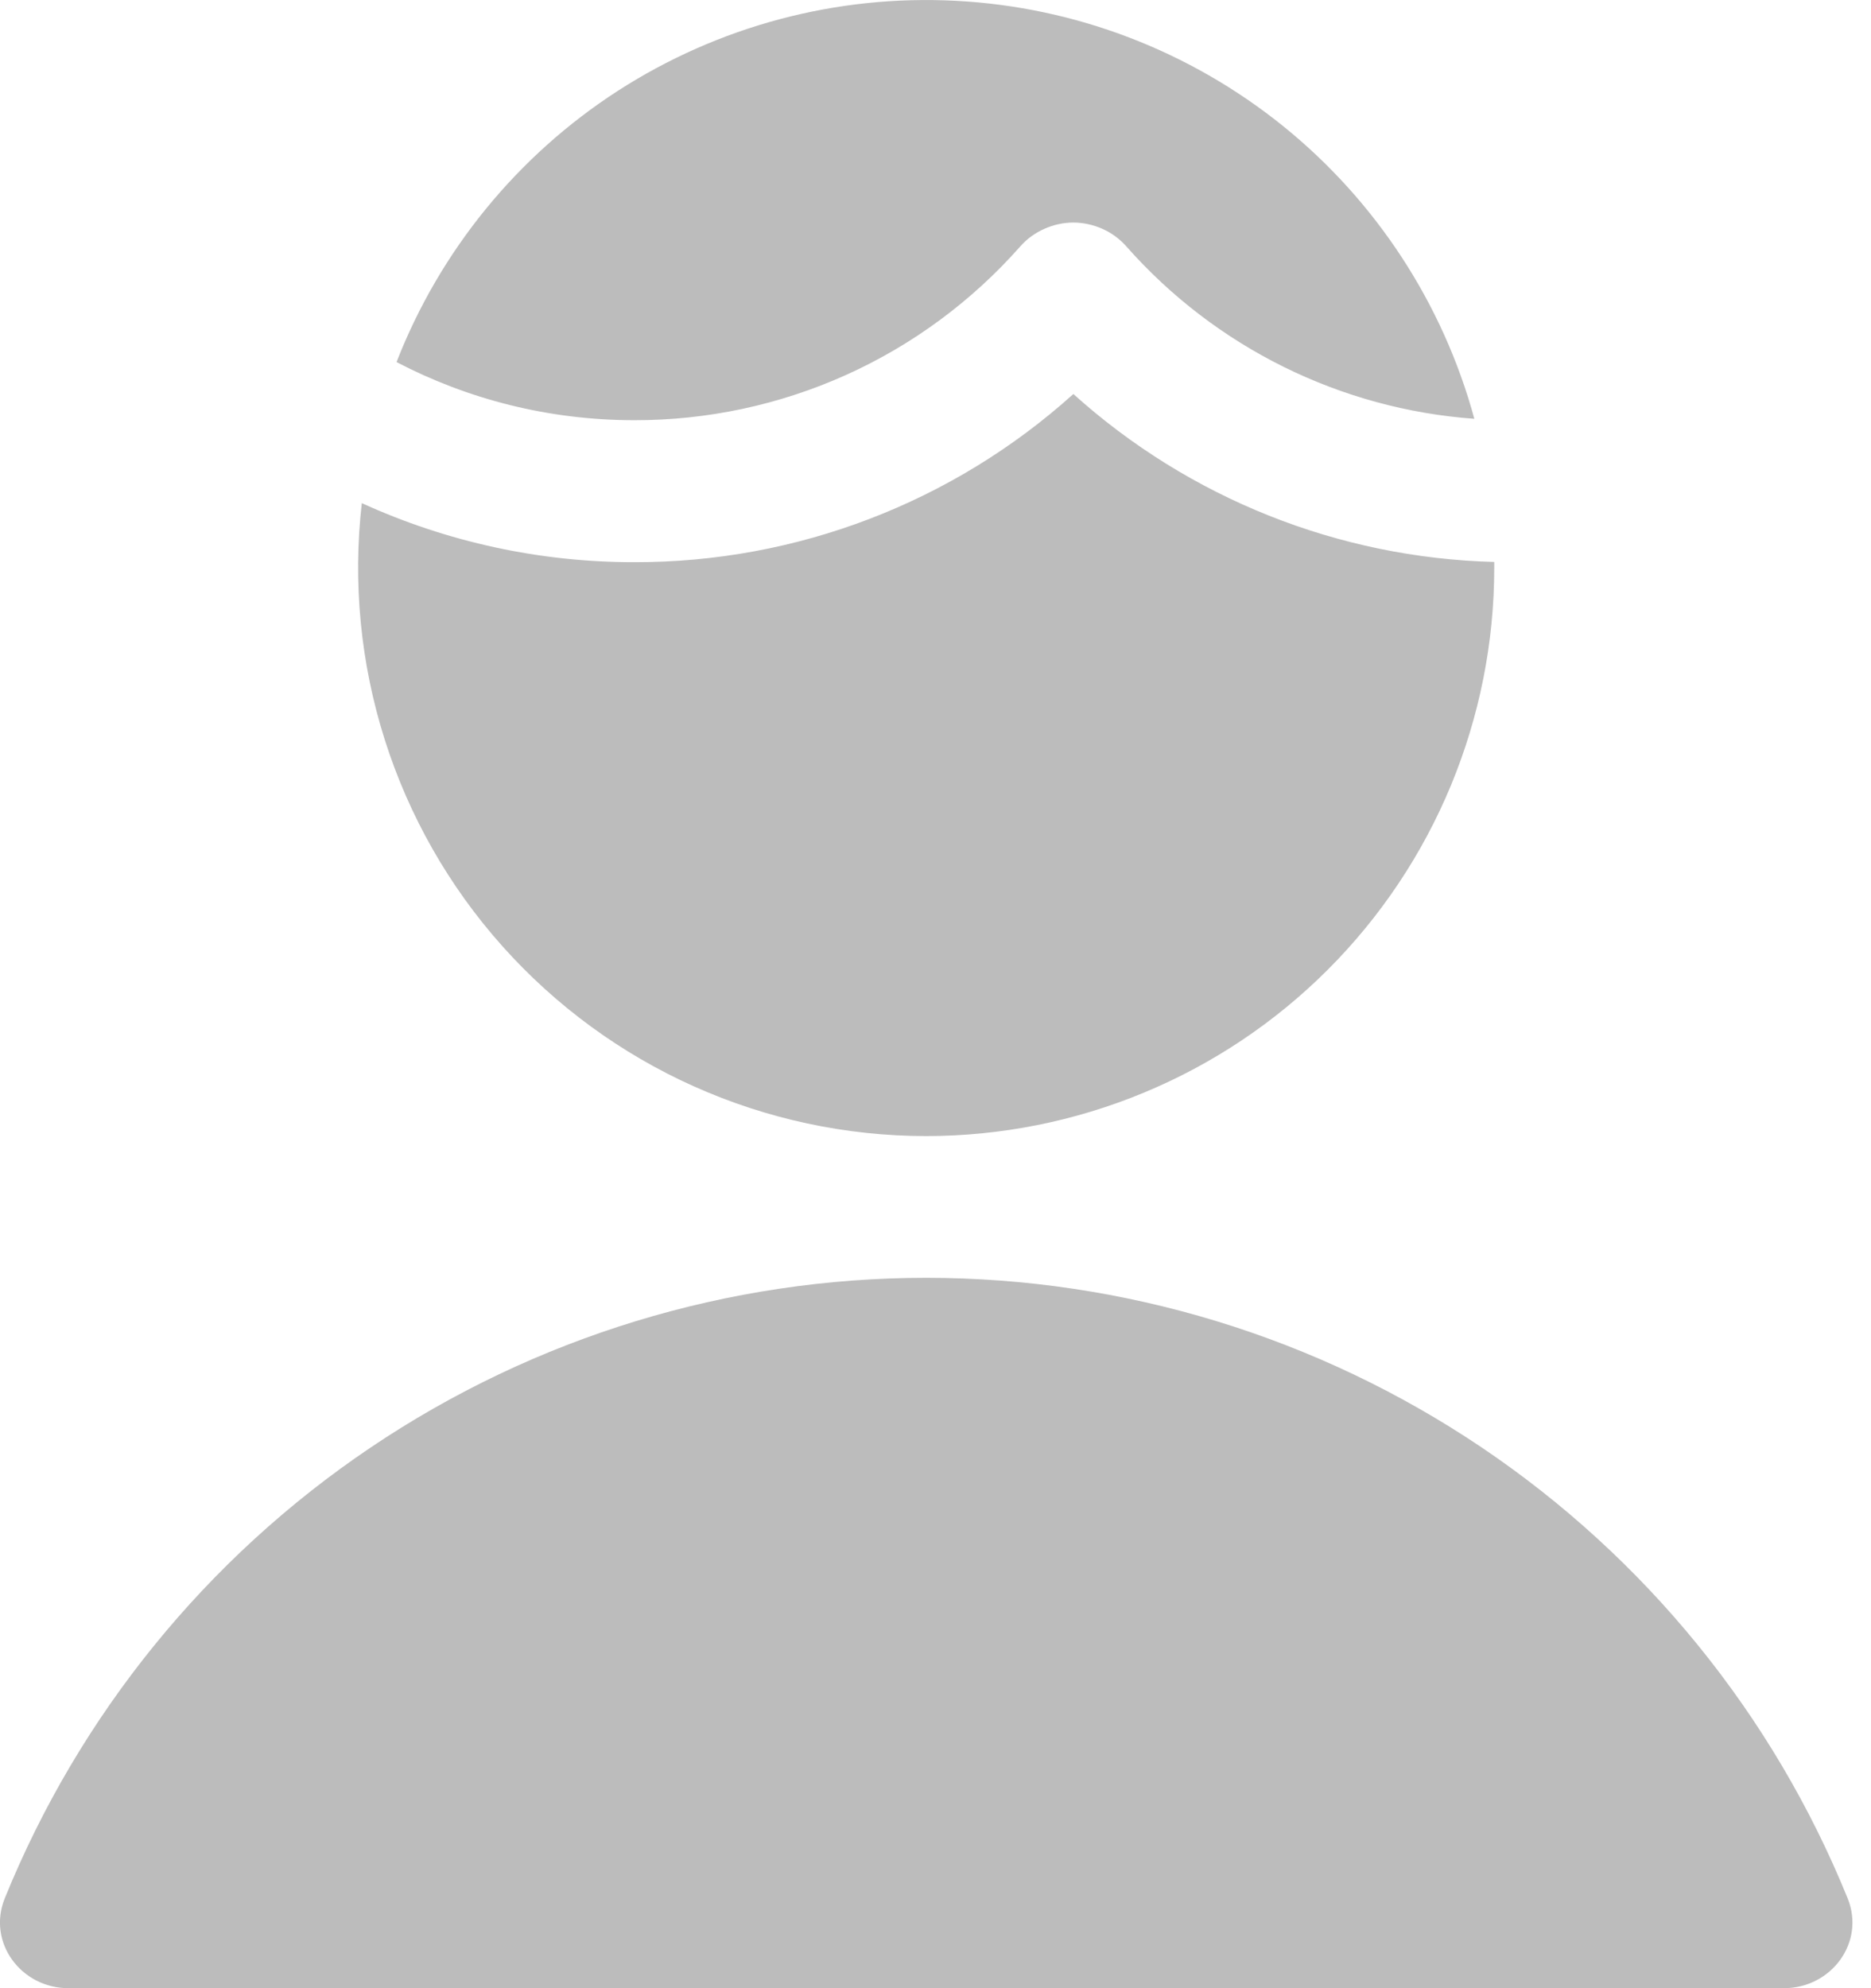 <svg width="16" height="17" viewBox="0 0 16 17" fill="none" xmlns="http://www.w3.org/2000/svg">
<path fill-rule="evenodd" clip-rule="evenodd" d="M7.92 9.714C8.558 9.714 9.19 9.588 9.779 9.344C10.369 9.1 10.904 8.742 11.355 8.291C11.806 7.84 12.164 7.304 12.408 6.715C12.652 6.125 12.778 5.494 12.778 4.856V4.805C11.446 4.77 10.169 4.261 9.179 3.369C8.149 4.297 6.812 4.809 5.426 4.807C4.622 4.808 3.826 4.636 3.094 4.302C3.016 4.982 3.083 5.671 3.29 6.324C3.497 6.977 3.839 7.578 4.295 8.089C4.751 8.6 5.309 9.009 5.934 9.289C6.559 9.569 7.236 9.714 7.92 9.714ZM9.633 2.108C10.394 2.969 11.462 3.498 12.608 3.581C12.339 2.594 11.766 1.718 10.97 1.076C10.174 0.435 9.196 0.06 8.175 0.007C7.154 -0.047 6.142 0.223 5.283 0.777C4.424 1.332 3.762 2.144 3.391 3.096C3.999 3.413 4.69 3.593 5.425 3.593C6.049 3.594 6.666 3.462 7.235 3.206C7.804 2.95 8.311 2.575 8.724 2.108C8.781 2.043 8.851 1.992 8.93 1.957C9.008 1.922 9.093 1.903 9.179 1.903C9.264 1.903 9.349 1.922 9.428 1.957C9.506 1.992 9.576 2.043 9.633 2.108ZM0.041 16.231C0.678 14.663 1.767 13.321 3.171 12.376C4.575 11.431 6.228 10.926 7.92 10.926C9.613 10.926 11.266 11.431 12.67 12.376C14.073 13.321 15.163 14.663 15.8 16.231C15.953 16.608 15.661 17 15.255 17H0.585C0.18 17 -0.112 16.608 0.041 16.231Z" fill="#BCBCBC"/>
</svg>
